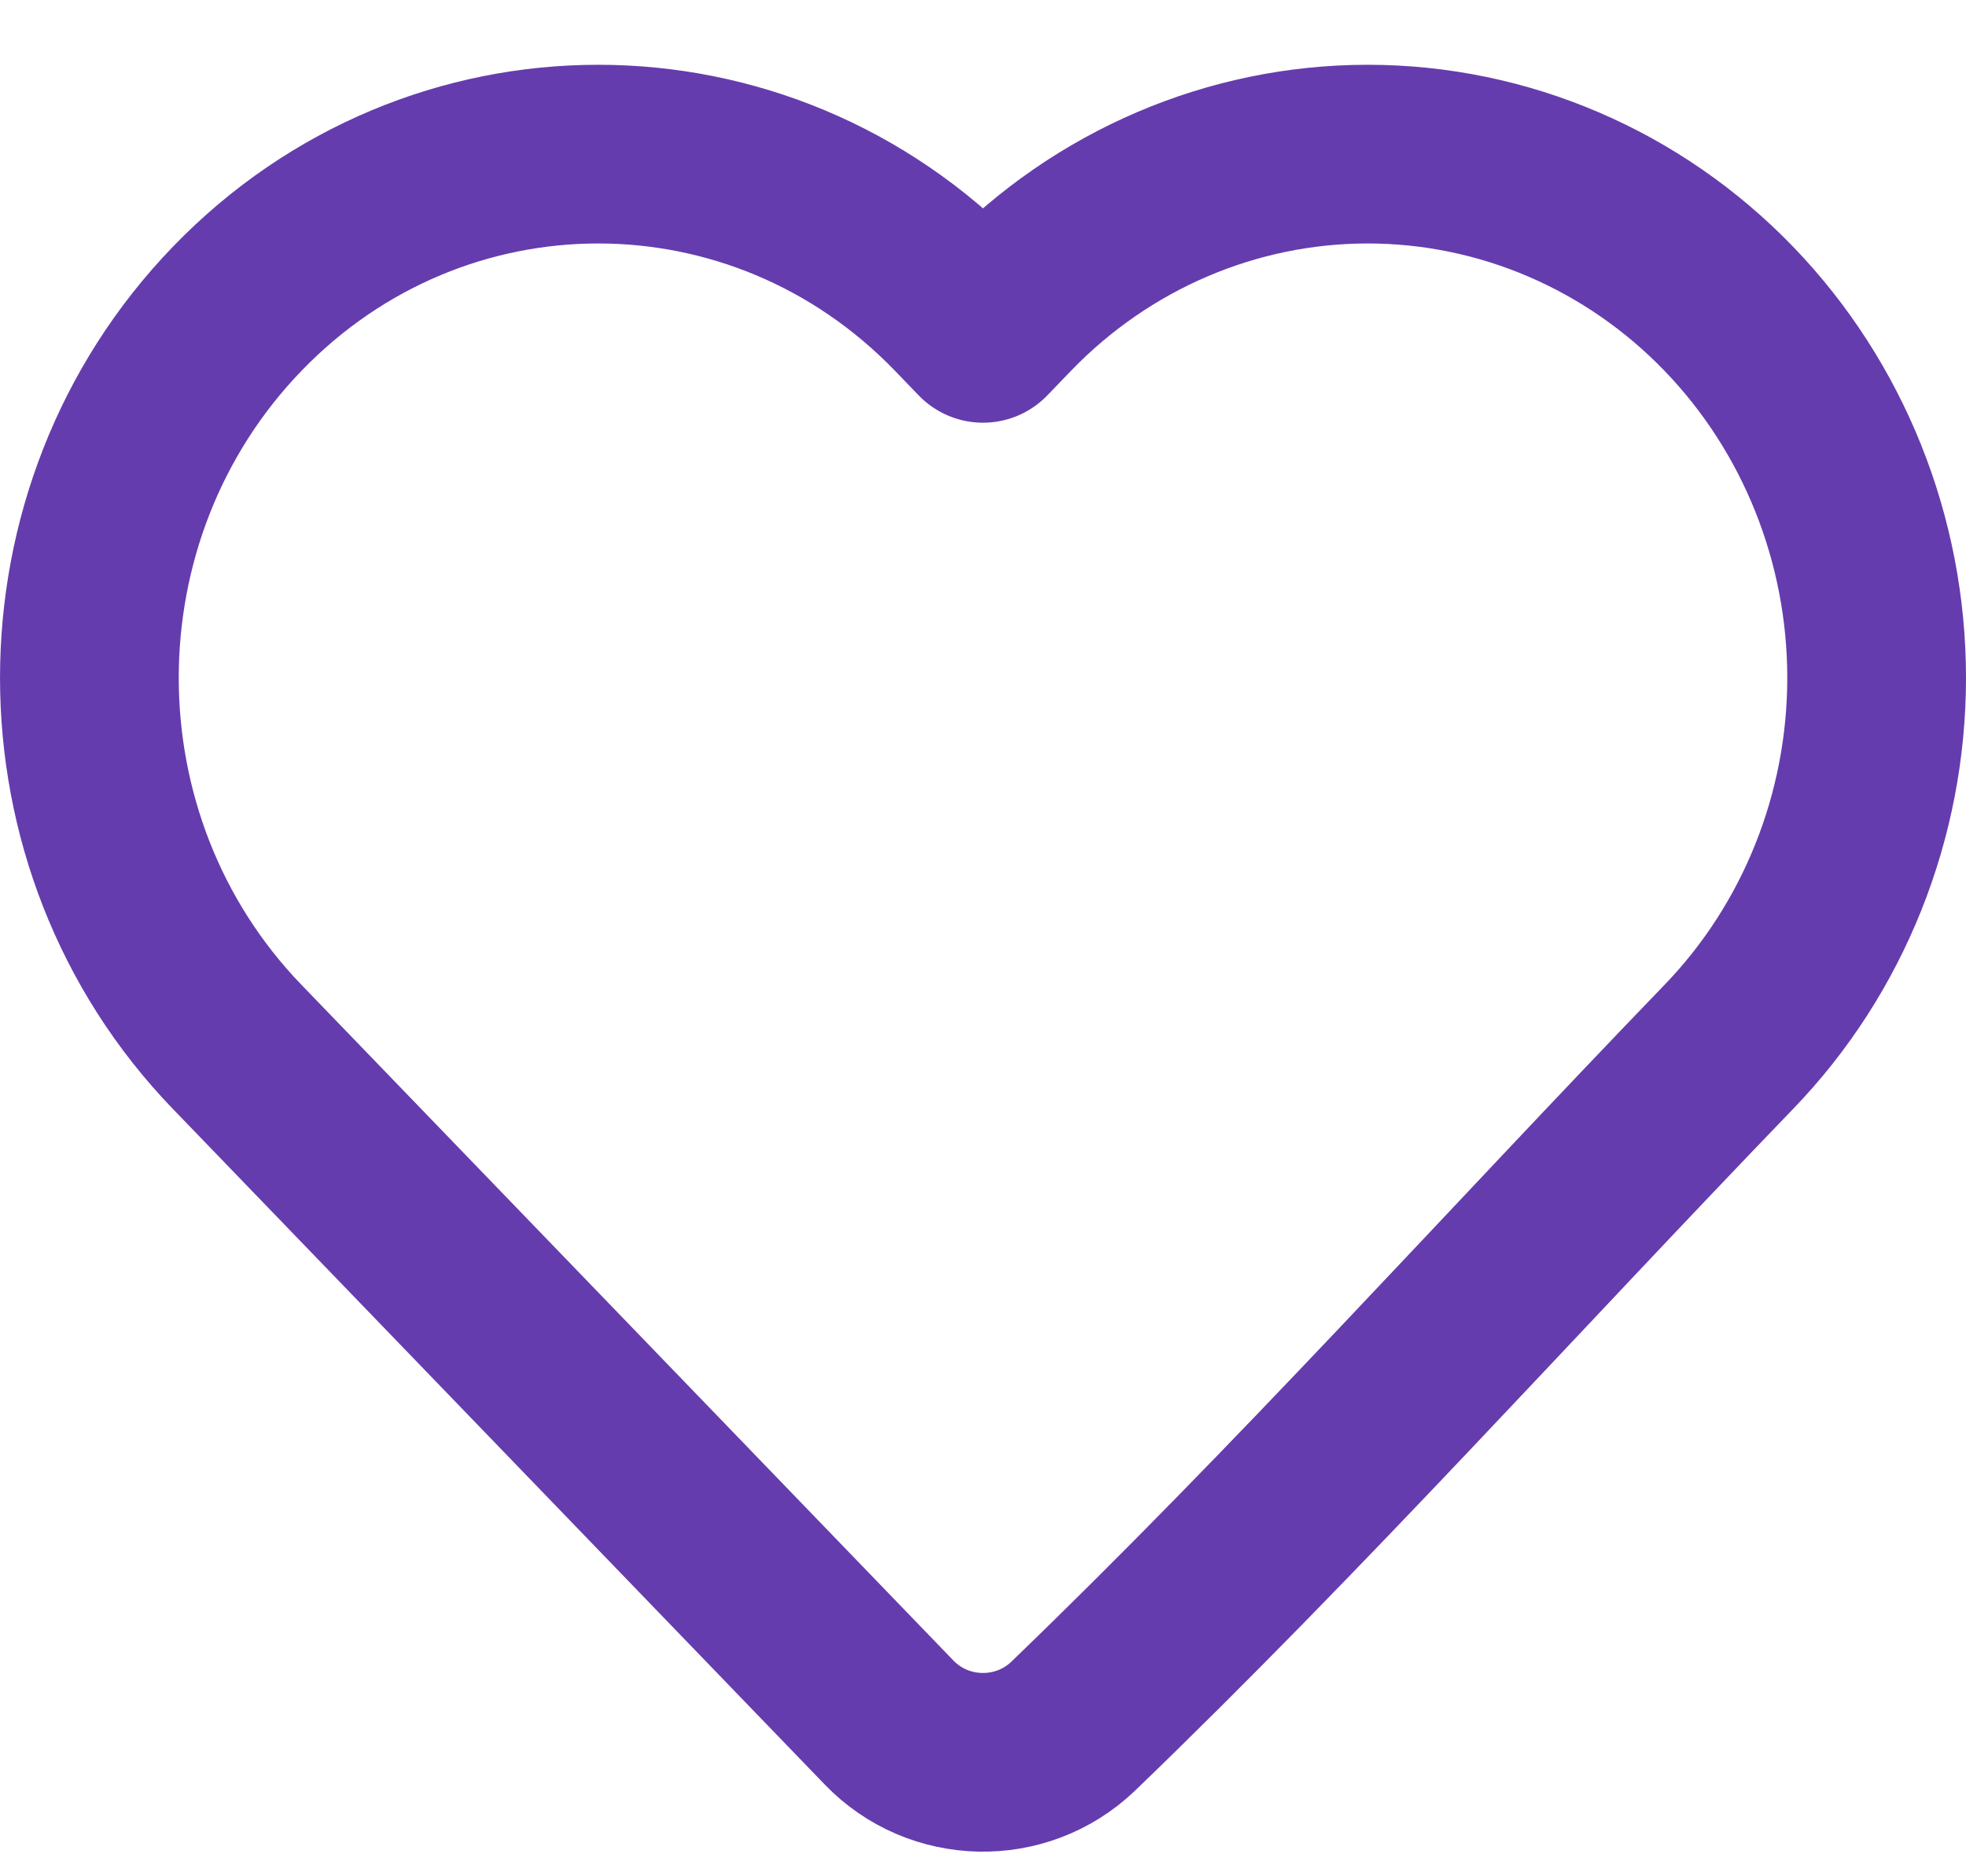 <svg width="22" height="21" viewBox="0 0 22 21" fill="none" xmlns="http://www.w3.org/2000/svg">
<path d="M21 7.587C21 9.133 20.406 10.619 19.346 11.717C16.905 14.248 14.537 16.886 12.005 19.324C11.425 19.875 10.504 19.855 9.949 19.279L2.654 11.717C0.449 9.432 0.449 5.742 2.654 3.456C4.881 1.148 8.508 1.148 10.735 3.456L11 3.731L11.265 3.456C12.332 2.349 13.787 1.725 15.305 1.725C16.824 1.725 18.278 2.349 19.346 3.456C20.406 4.555 21 6.04 21 7.587Z" stroke="#653CAD" stroke-width="2" stroke-linejoin="round"/>
</svg>

